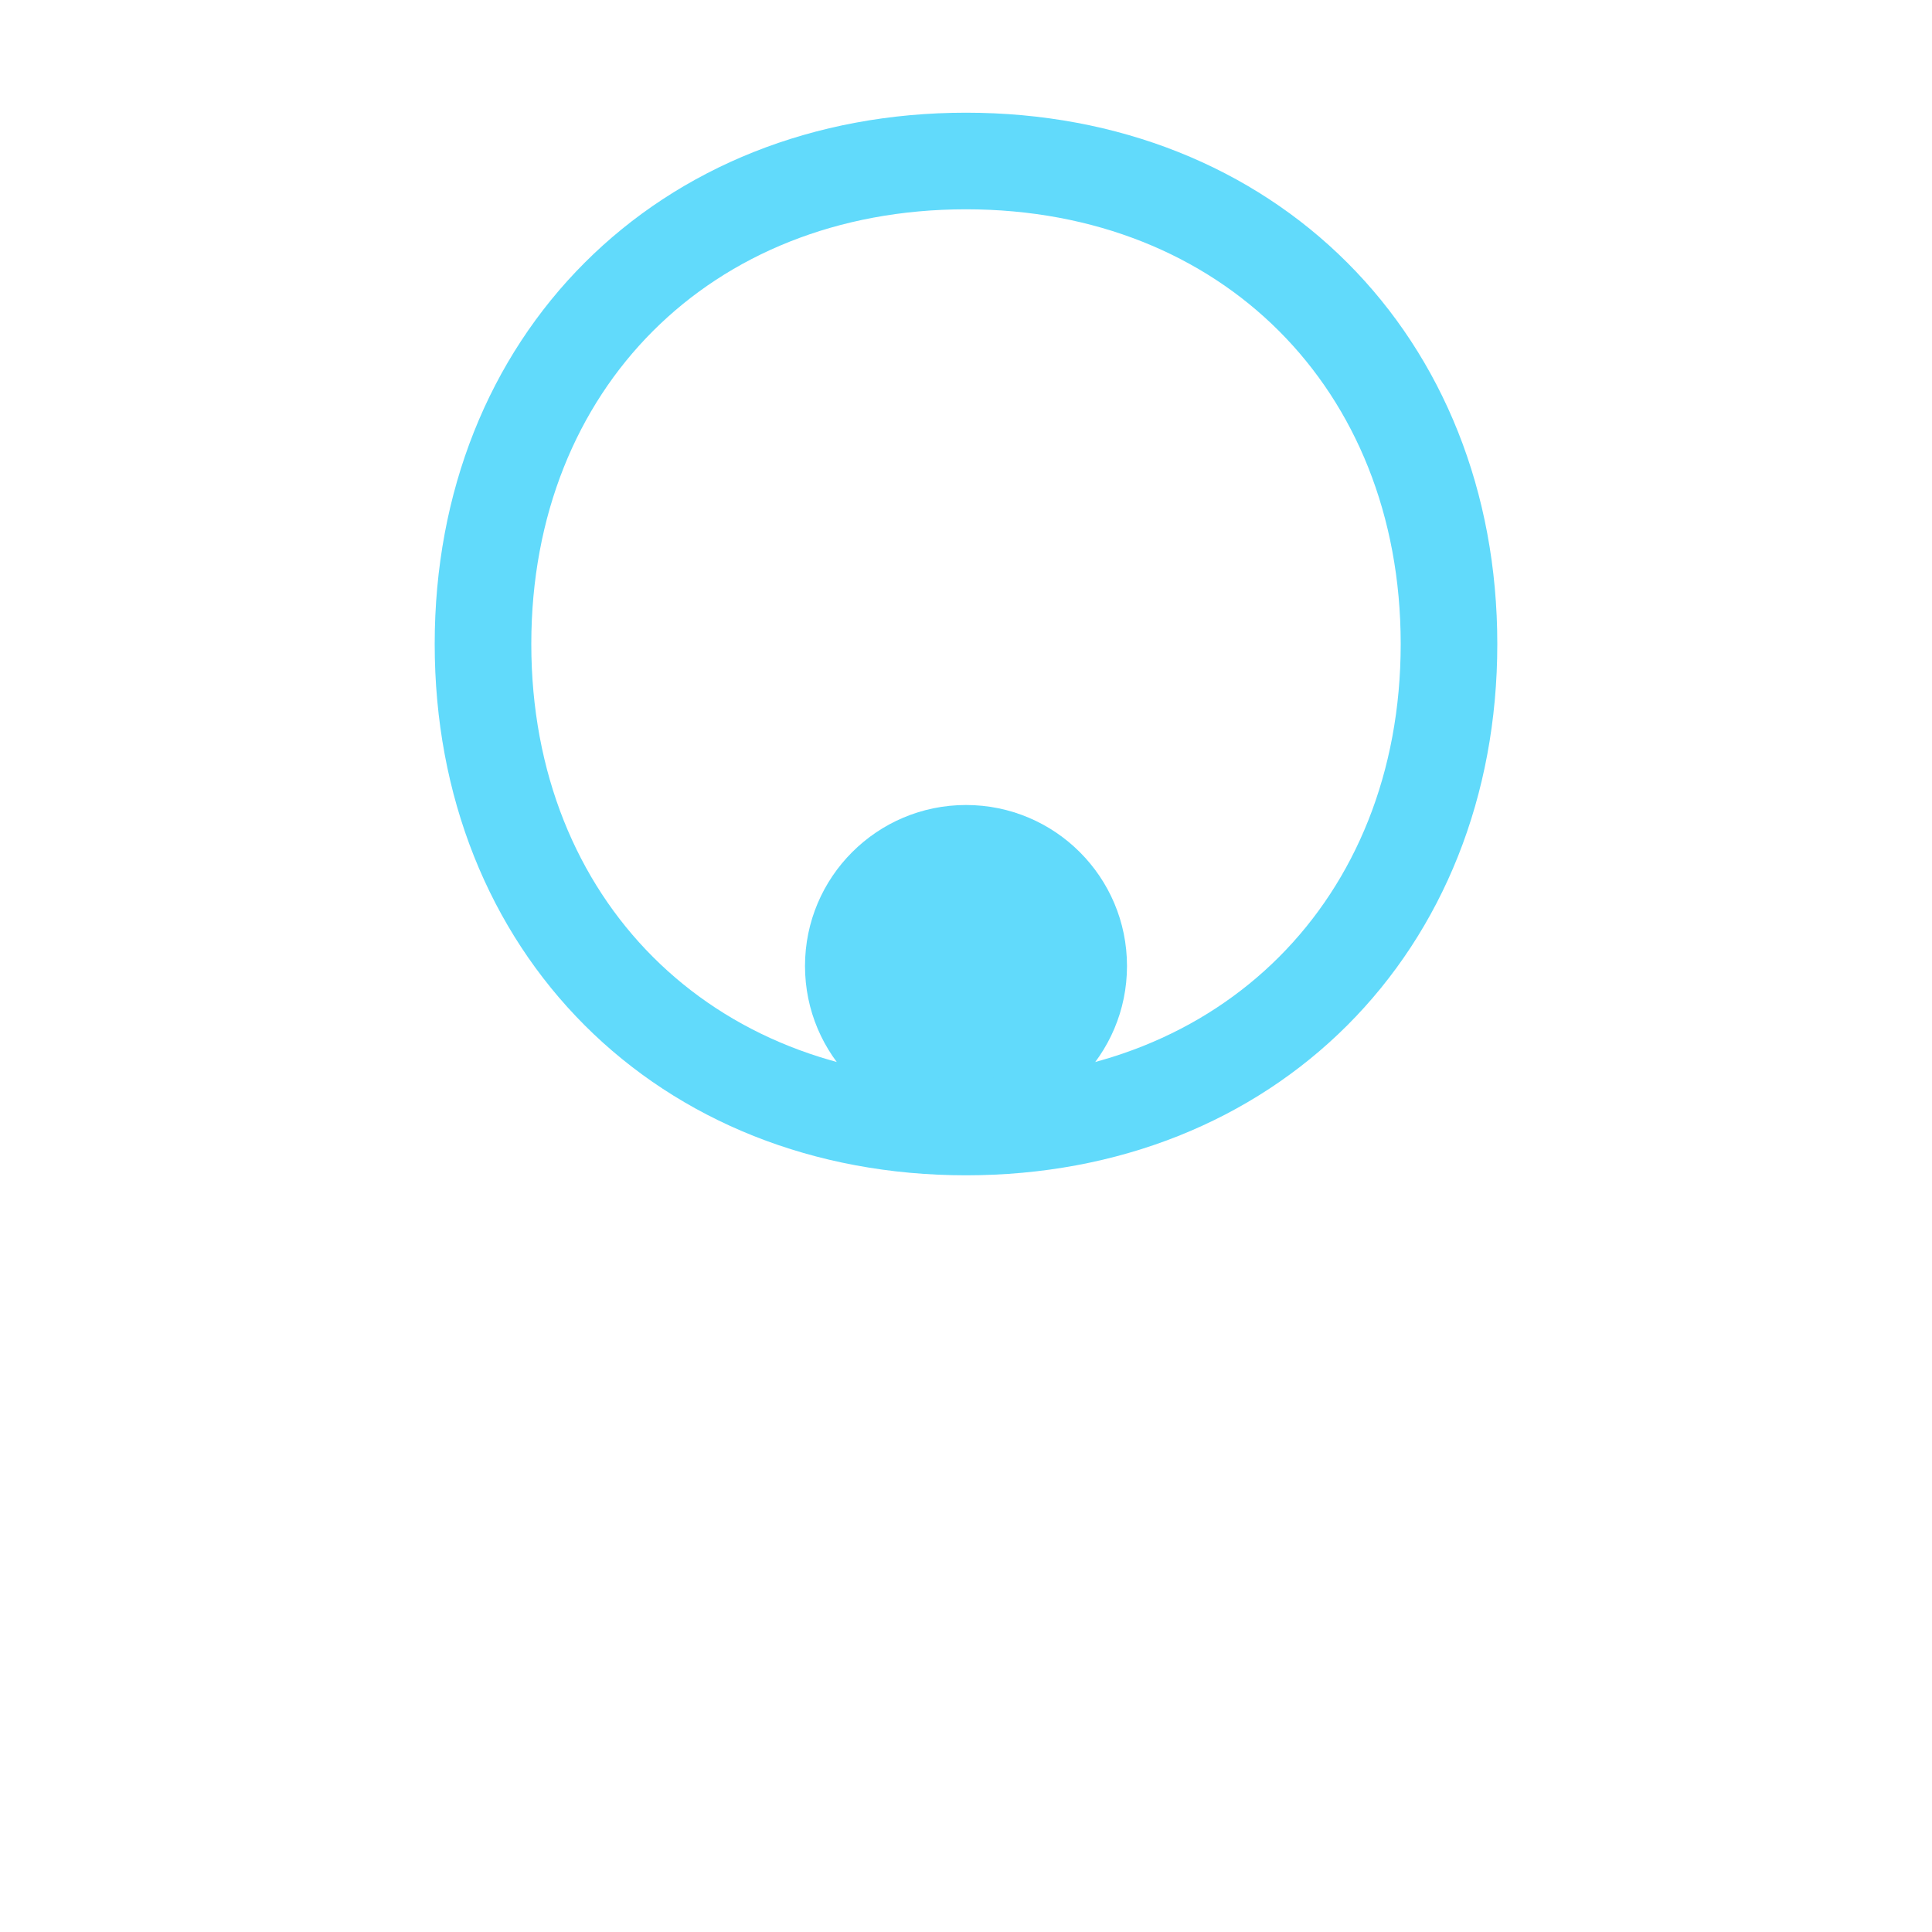 <svg xmlns="http://www.w3.org/2000/svg" width="48" height="48" viewBox="0 0 24 24"><circle cx="12" cy="12" r="2" fill="#61dafb"/><path d="M12 2c3.5 0 6 2.5 6 6s-2.5 6-6 6-6-2.5-6-6 2.5-6 6-6z" fill="none" stroke="#61dafb" stroke-width="1.2"/></svg>